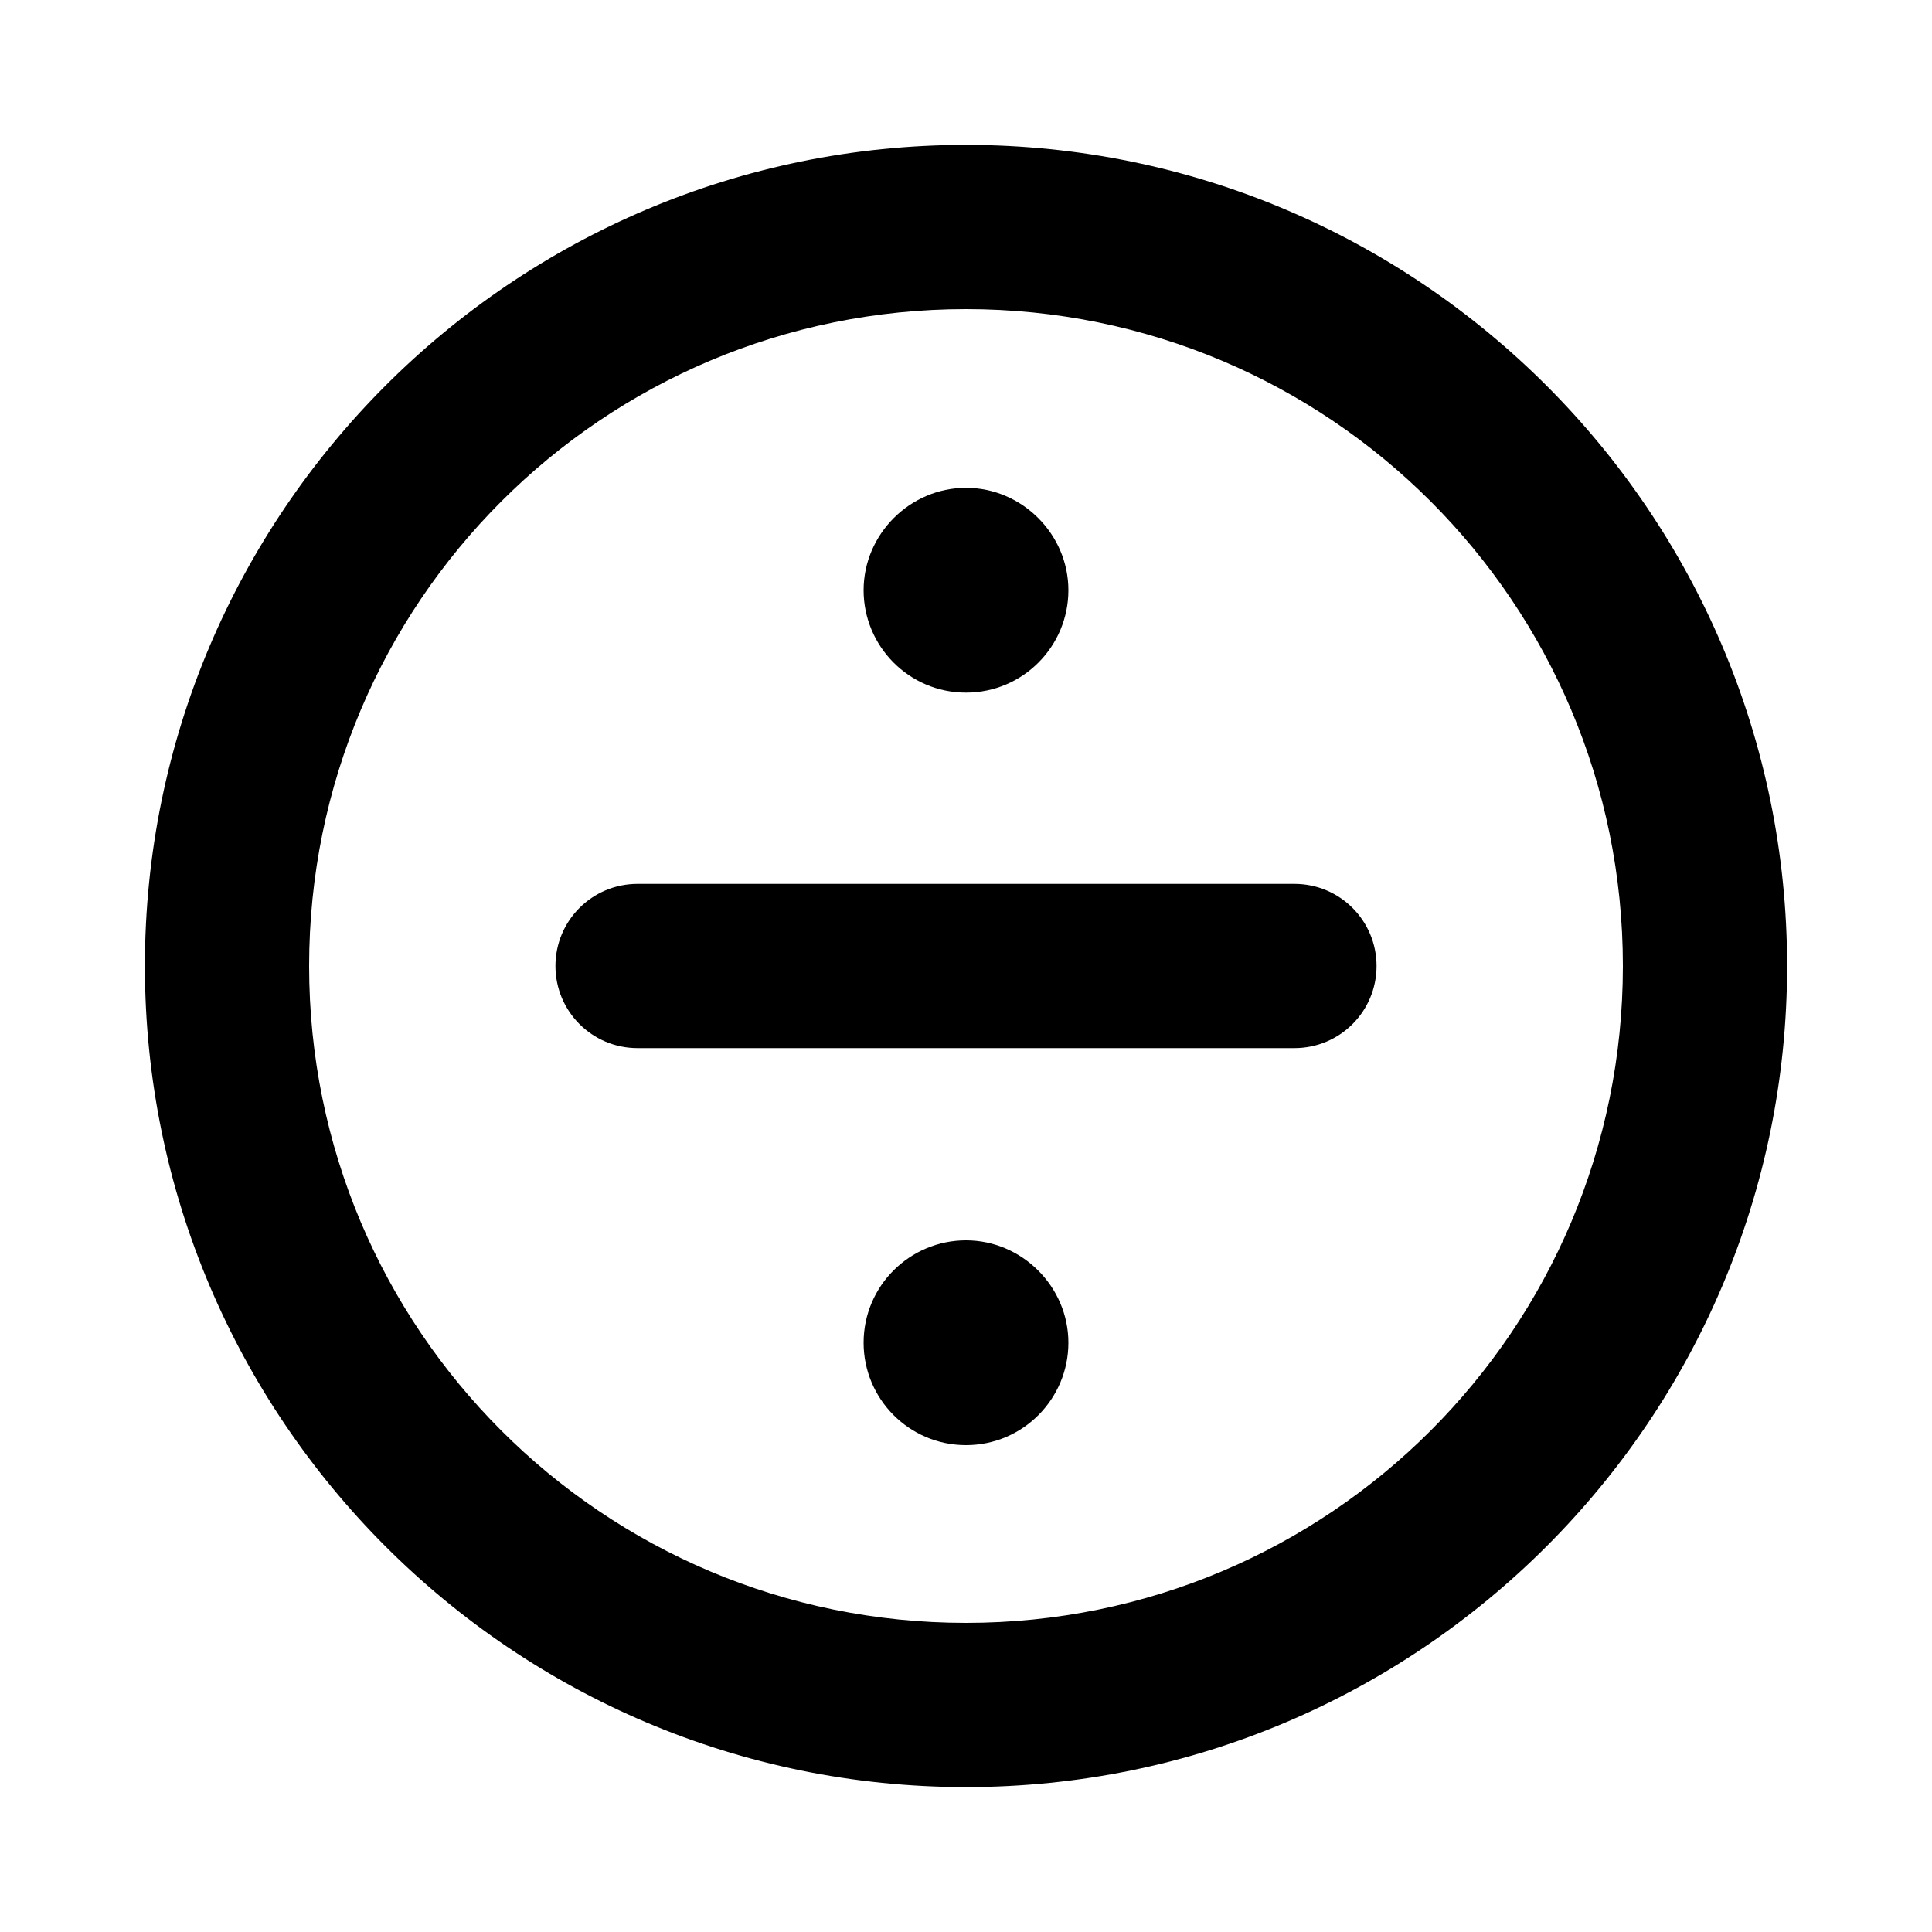 <?xml version="1.0" encoding="utf-8"?>
<!-- Generator: Adobe Illustrator 21.0.0, SVG Export Plug-In . SVG Version: 6.00 Build 0)  -->
<svg version="1.1" id="图层_1" xmlns="http://www.w3.org/2000/svg" xmlns:xlink="http://www.w3.org/1999/xlink" x="0px" y="0px"
	 viewBox="0 0 200 200" style="enable-background:new 0 0 200 200;" xml:space="preserve">
<path d="M100,15c-46.9,0-85,38.1-85,85c0,46.9,38.1,85,85,85s85-38.1,85-85C185,53.1,146.9,15,100,15z M100,168
	c-37.6,0-68-30.4-68-68s30.4-68,68-68c37.6,0,68,30.4,68,68C168,137.6,137.6,168,100,168z"/>
<path d="M66,91.5h68c4.7,0,8.5,3.8,8.5,8.5l0,0c0,4.7-3.8,8.5-8.5,8.5H66c-4.7,0-8.5-3.8-8.5-8.5l0,0C57.5,95.3,61.3,91.5,66,91.5z"
	/>
<path d="M100,71.7c-5.9,0-10.6-4.8-10.6-10.6s4.8-10.6,10.6-10.6s10.6,4.8,10.6,10.6S105.9,71.7,100,71.7z"/>
<path d="M100,149.6c-5.9,0-10.6-4.8-10.6-10.6c0-5.9,4.8-10.6,10.6-10.6s10.6,4.8,10.6,10.6S105.9,149.6,100,149.6z"/>
</svg>
